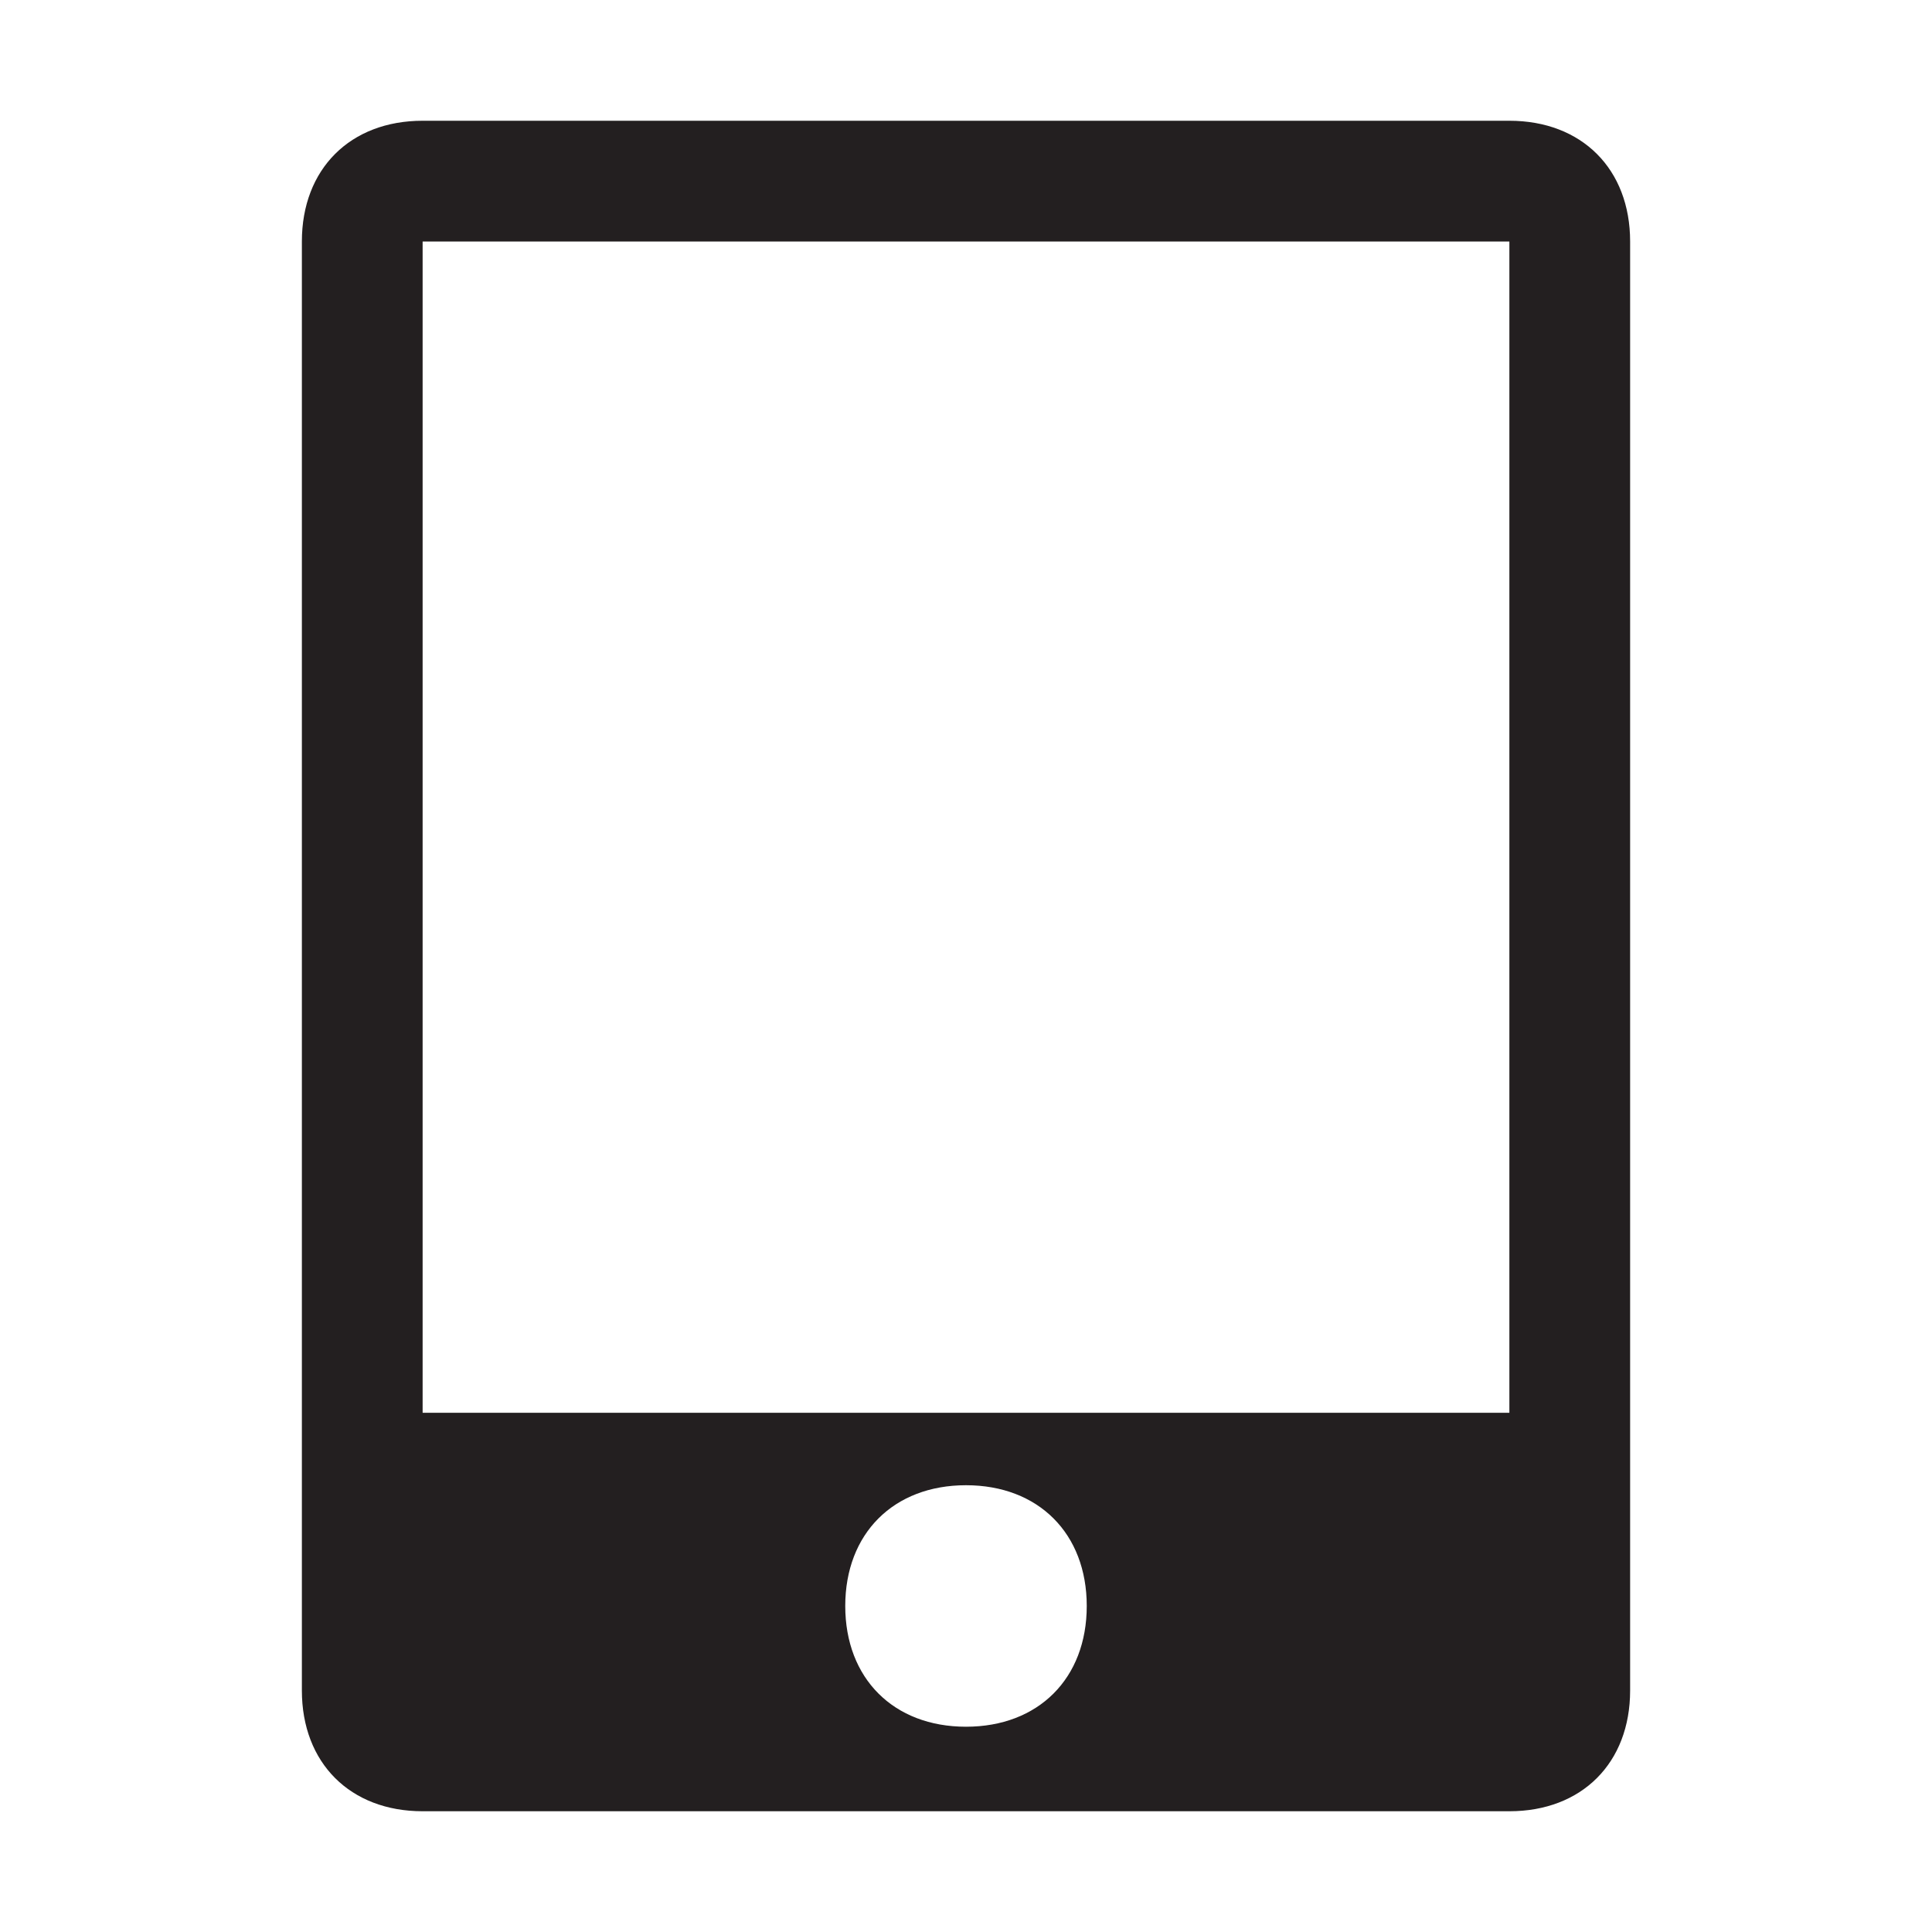 <!-- Generator: Adobe Illustrator 22.0.1, SVG Export Plug-In  -->
<svg version="1.1"
	 xmlns="http://www.w3.org/2000/svg" xmlns:xlink="http://www.w3.org/1999/xlink" xmlns:a="http://ns.adobe.com/AdobeSVGViewerExtensions/3.0/"
	 x="0px" y="0px" width="16px" height="16px" viewBox="0 0 16 16" style="enable-background:new 0 0 16 16;" xml:space="preserve">
<style type="text/css">
	.st0{clip-path:url(#SVGID_2_);fill:#231F20;}
	.st1{fill:none;}
	.st2{clip-path:url(#SVGID_4_);fill:#231F20;}
</style>
<defs>
</defs>
<g>
	<defs>
		<path id="SVGID_1_" d="M12.5,1h-9c-0.6,0-1,0.4-1,1v12c0,0.6,0.4,1,1,1h9c0.6,0,1-0.4,1-1V2C13.5,1.4,13.1,1,12.5,1z M8,14.3
			c-0.6,0-1-0.4-1-1c0-0.6,0.4-1,1-1s1,0.4,1,1C9,13.9,8.6,14.3,8,14.3z M12.5,11.7h-9V2h9V11.7z"/>
	</defs>
	<clipPath id="SVGID_2_">
		<use xlink:href="#SVGID_1_"  style="overflow:visible;"/>
	</clipPath>
	<rect y="0" class="st0" width="16" height="16"/>
</g>
<rect x="2" class="st1" width="12" height="16"/>
</svg>
